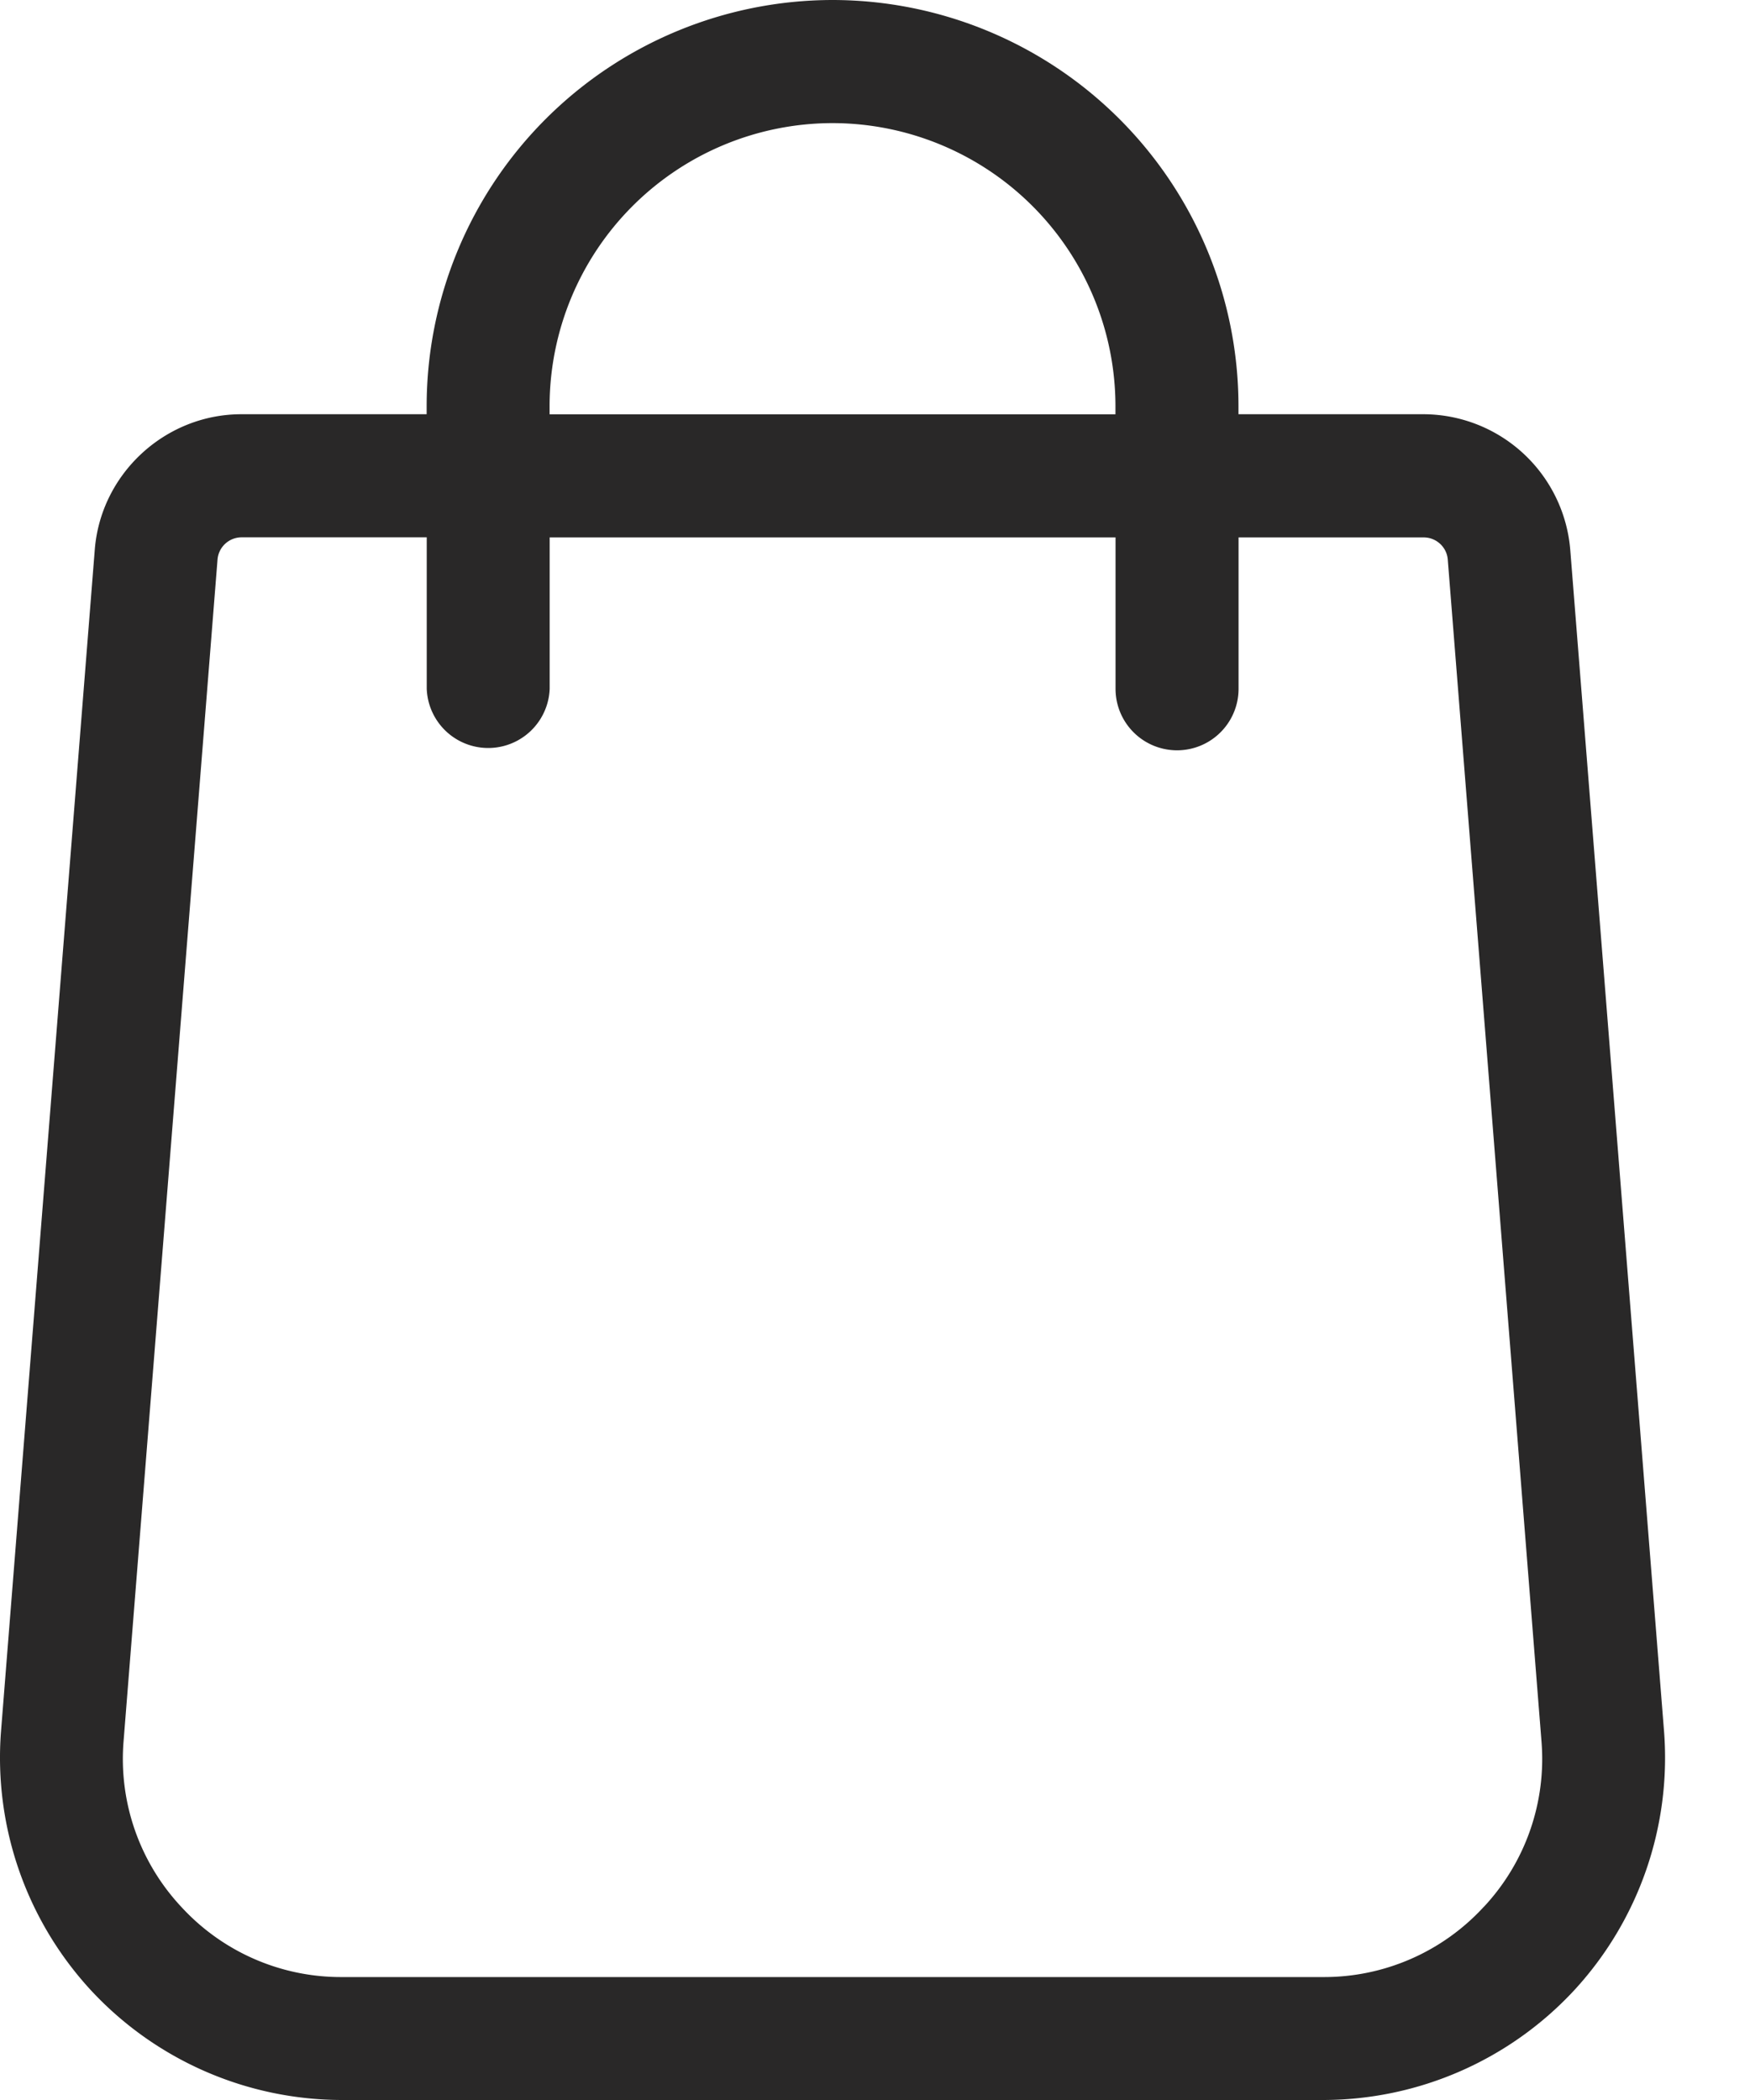 <svg width="20" height="24" viewBox="0 0 20 24" xmlns="http://www.w3.org/2000/svg">
    <path d="M19.018 19.791 17.946 6.286a1.688 1.688 0 0 0-1.675-1.552h-2.117V4.64A4.644 4.644 0 0 0 9.514 0a4.644 4.644 0 0 0-4.638 4.64v.094H2.759c-.873 0-1.609.682-1.676 1.55L.011 19.794a3.92 3.92 0 0 0 1.03 2.954A3.92 3.92 0 0 0 3.908 24h11.214a3.92 3.92 0 0 0 2.867-1.252 3.92 3.92 0 0 0 1.029-2.957zM6.281 4.64a3.237 3.237 0 0 1 3.234-3.233 3.237 3.237 0 0 1 3.233 3.233v.095H6.281V4.64zm10.676 17.153a2.476 2.476 0 0 1-1.835.802H3.908a2.476 2.476 0 0 1-1.836-.802 2.475 2.475 0 0 1-.66-1.89L2.486 6.395a.276.276 0 0 1 .274-.254h2.117v1.731a.703.703 0 0 0 1.405 0v-1.73h6.467v1.73a.703.703 0 0 0 1.406 0v-1.73h2.117c.142 0 .263.11.274.254l1.071 13.506a2.476 2.476 0 0 1-.659 1.891z" fill="#292828" fill-rule="nonzero"/>
</svg>
